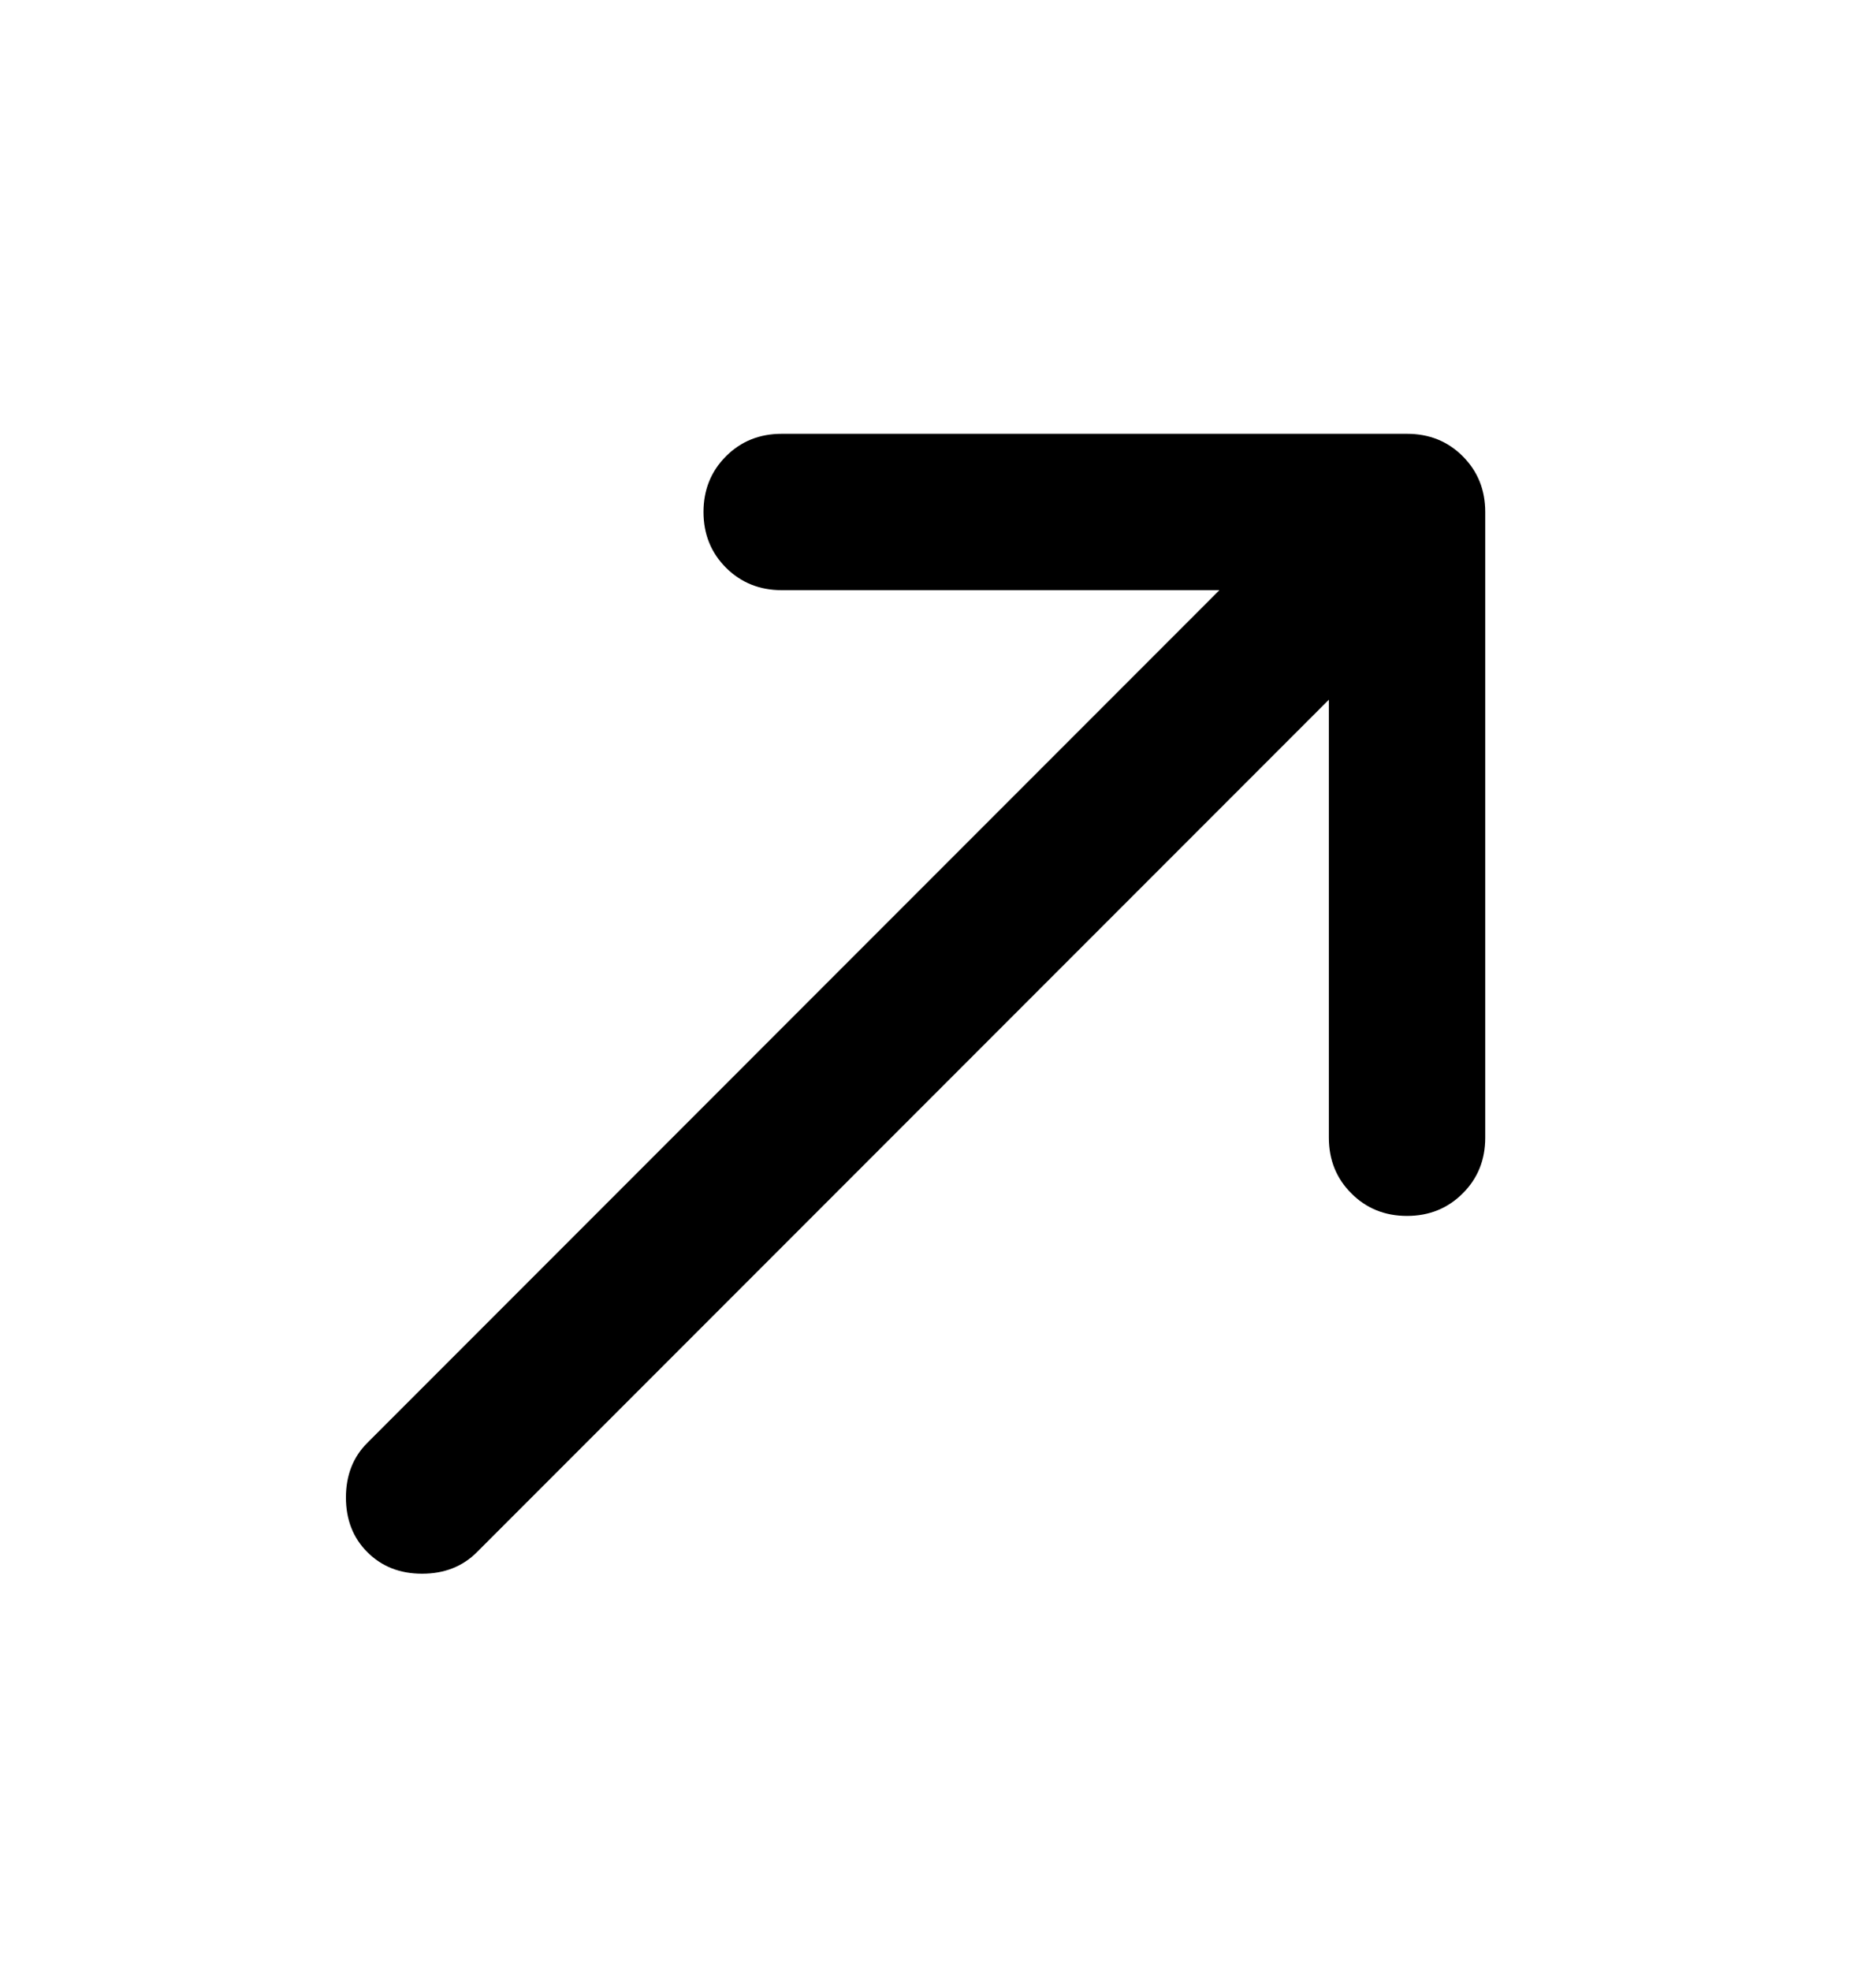 <svg width="20" height="21" viewBox="0 0 20 21" fill="none" xmlns="http://www.w3.org/2000/svg">
<g id="north_east">
<mask id="mask0_74_27" style="mask-type:alpha" maskUnits="userSpaceOnUse" x="0" y="0" width="20" height="21">
<rect id="Bounding box" y="0.455" width="20" height="20" fill="#D9D9D9"/>
</mask>
<g mask="url(#mask0_74_27)">
<path id="north_east_2" d="M14.167 7.455L5.084 16.538C4.931 16.691 4.736 16.767 4.5 16.767C4.264 16.767 4.07 16.691 3.917 16.538C3.764 16.386 3.688 16.191 3.688 15.955C3.688 15.719 3.764 15.524 3.917 15.372L13 6.288H8.334C8.098 6.288 7.9 6.208 7.74 6.049C7.58 5.889 7.5 5.691 7.5 5.455C7.5 5.219 7.58 5.021 7.74 4.861C7.9 4.701 8.098 4.622 8.334 4.622H15C15.236 4.622 15.434 4.701 15.594 4.861C15.754 5.021 15.834 5.219 15.834 5.455V12.122C15.834 12.358 15.754 12.556 15.594 12.715C15.434 12.875 15.236 12.955 15 12.955C14.764 12.955 14.566 12.875 14.407 12.715C14.247 12.556 14.167 12.358 14.167 12.122V7.455Z" fill="black"/>
</g>
</g>
</svg>
